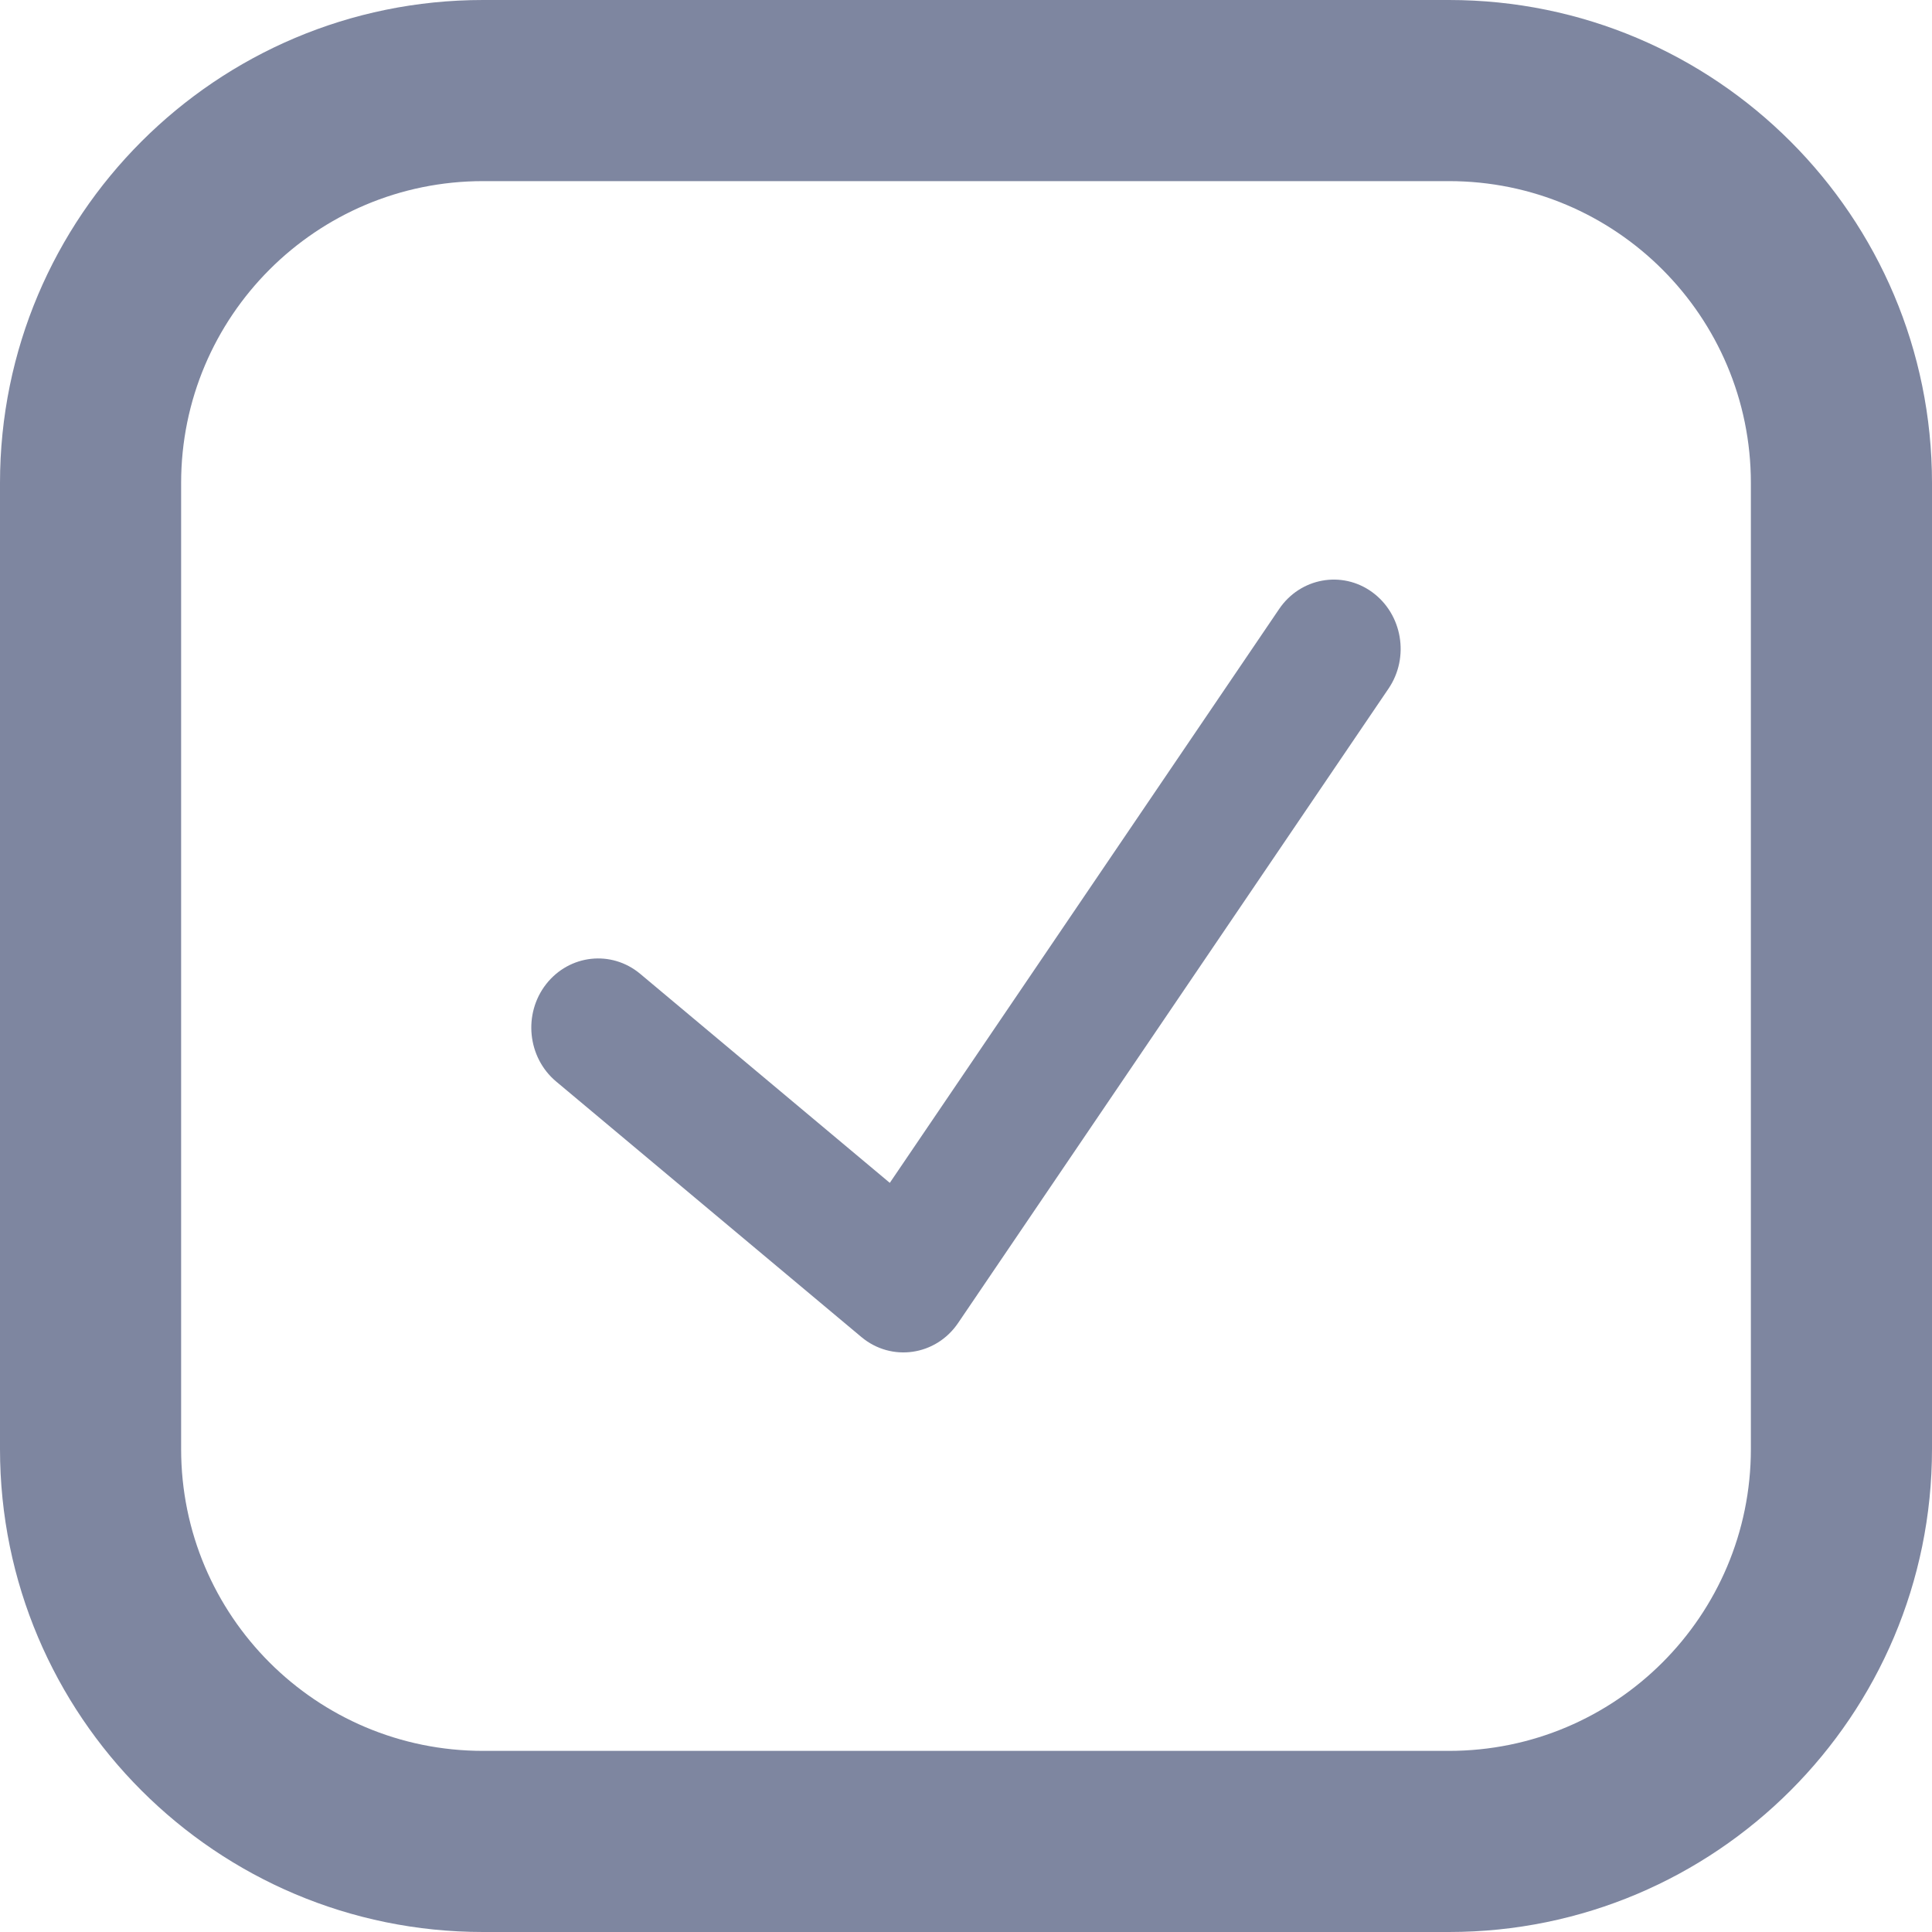 <svg width="16" height="16" viewBox="0 0 16 16" fill="none" xmlns="http://www.w3.org/2000/svg">
<path fill-rule="evenodd" clip-rule="evenodd" d="M4 1.5H12C13.381 1.5 14.5 2.62 14.5 4V12C14.5 13.381 13.381 14.5 12 14.5H4C2.619 14.5 1.5 13.381 1.5 12V4C1.5 2.62 2.619 1.5 4 1.5ZM0 4C0 1.791 1.791 0 4 0H12C14.209 0 16 1.791 16 4V12C16 14.209 14.209 16 12 16H4C1.791 16 0 14.209 0 12V4ZM11.364 4.904C11.114 4.722 10.768 4.785 10.593 5.044L7.369 9.796L5.302 8.065C5.064 7.866 4.716 7.904 4.523 8.15C4.331 8.396 4.368 8.757 4.605 8.956L7.134 11.073C7.383 11.281 7.751 11.228 7.935 10.956L11.499 5.703C11.675 5.444 11.614 5.086 11.364 4.904Z" fill="#7E86A0"/>
</svg>
